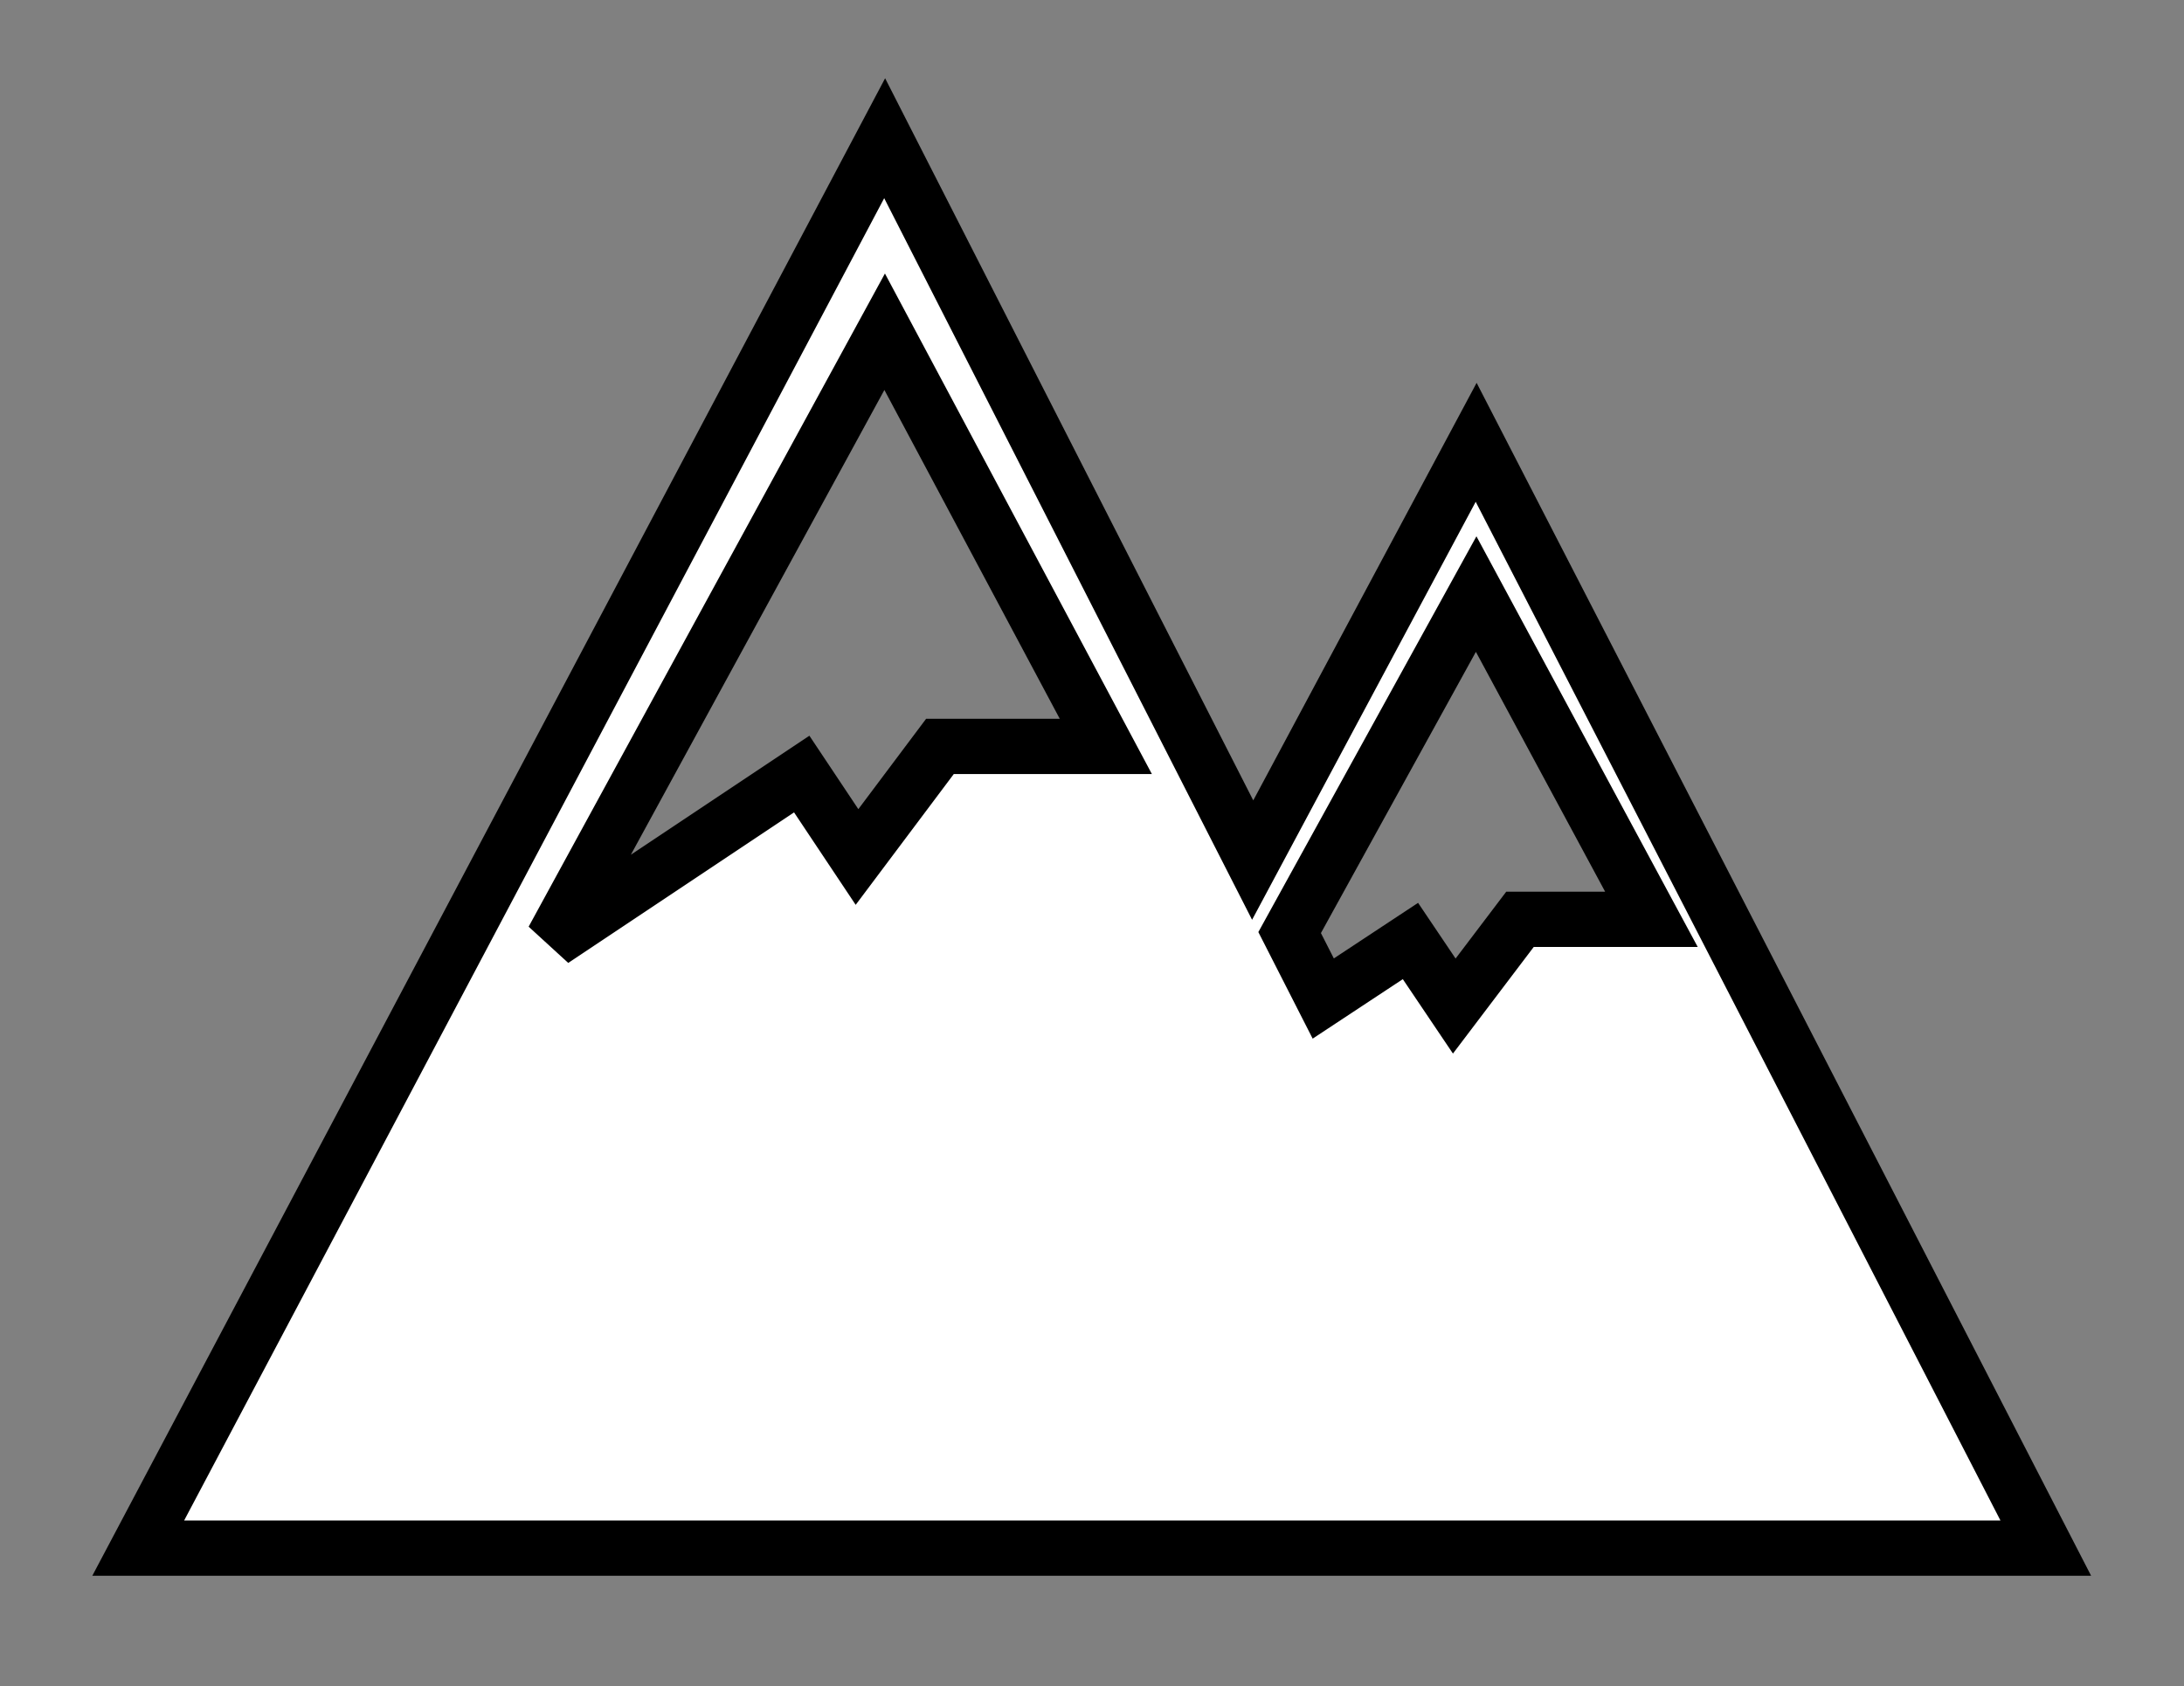 <svg 
 xmlns="http://www.w3.org/2000/svg"
 xmlns:xlink="http://www.w3.org/1999/xlink"
 width="79px" height="61px">
<rect width="100%" height="100%" fill="#808080" stroke="none"/>
<path fill-rule="evenodd"  stroke-width="2px" stroke="rgb(0, 0, 0)" fill="rgb(255, 255, 255)"
 d="M58.000,56.000 L32.000,56.000 L5.000,56.000 L32.000,5.000 L45.312,31.112 L53.396,16.000 L74.000,56.000 L58.000,56.000 ZM32.000,12.000 L20.000,34.000 L29.000,28.000 L31.000,31.000 L34.000,27.000 L40.000,27.000 L32.000,12.000 ZM46.649,33.734 L47.865,36.120 L51.019,34.039 L52.604,36.392 L54.981,33.255 L59.736,33.255 L53.396,21.490 L46.649,33.734 Z"/>
</svg>
